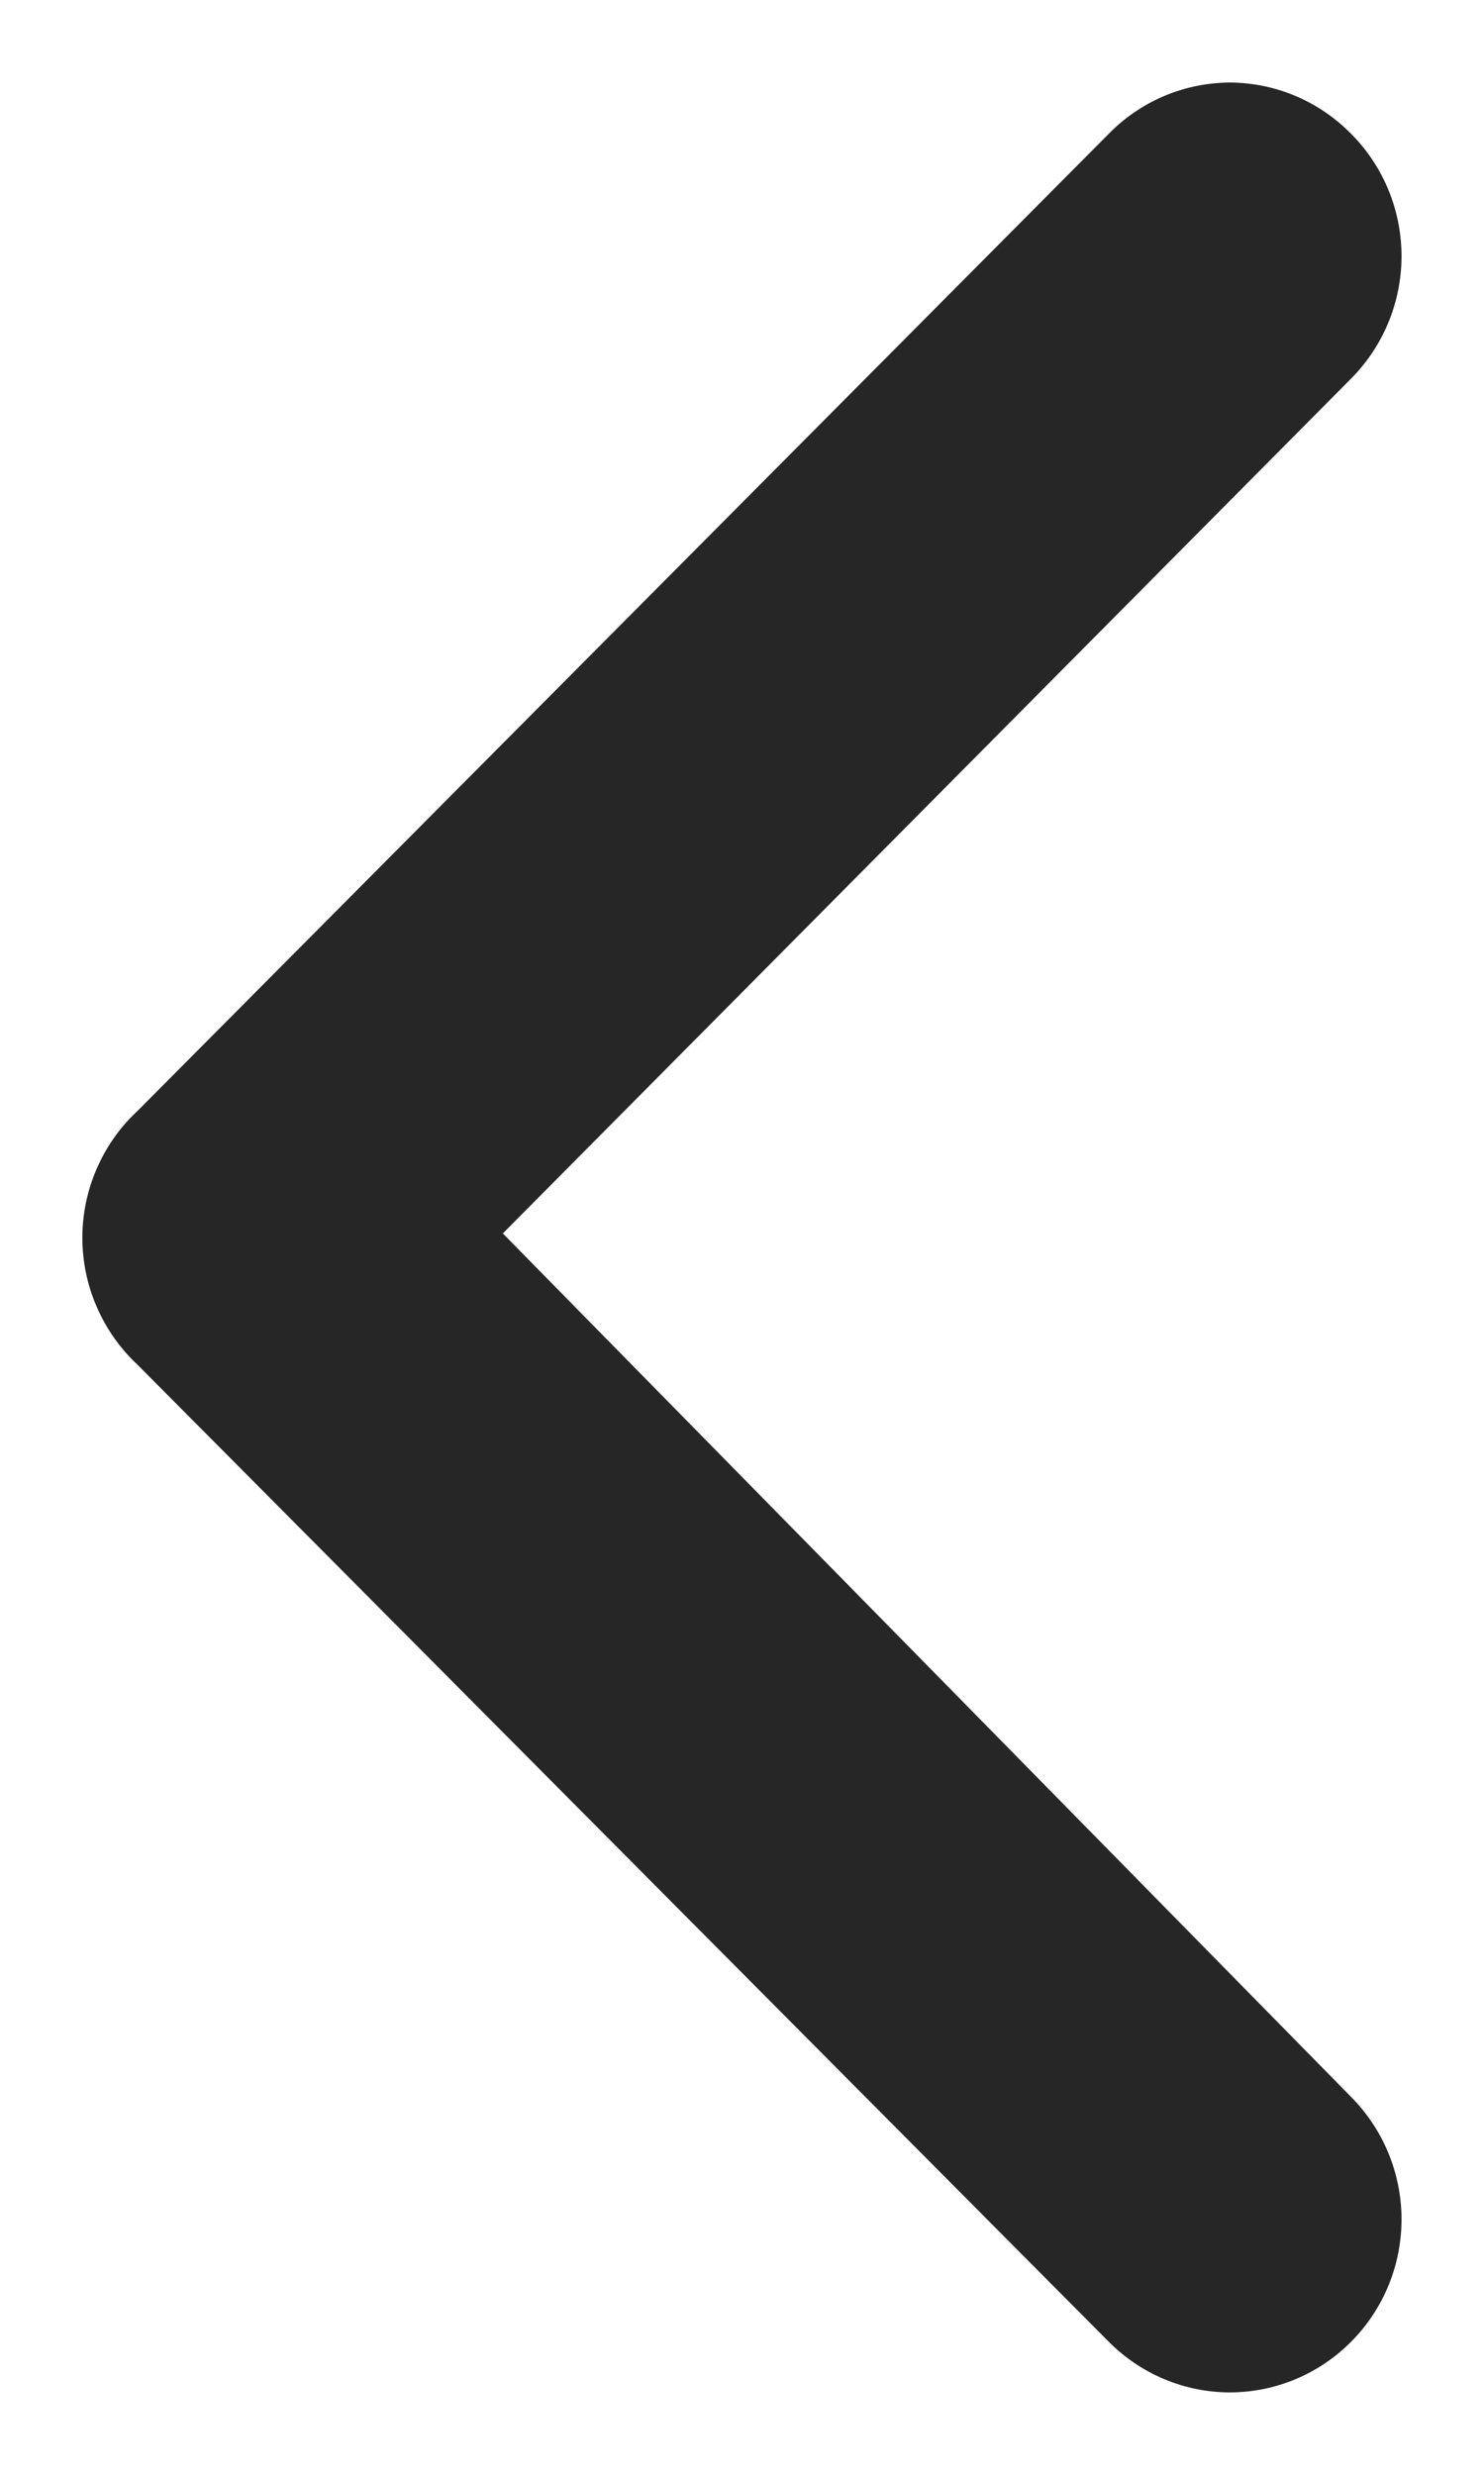<svg width="12" height="20" viewBox="0 0 12 20" fill="none" xmlns="http://www.w3.org/2000/svg">
<path d="M1.113 11.03L8.961 18.92C9.09 19.051 9.243 19.155 9.412 19.226C9.581 19.297 9.762 19.334 9.945 19.334C10.128 19.334 10.31 19.297 10.479 19.226C10.648 19.155 10.801 19.051 10.93 18.92C11.188 18.659 11.333 18.305 11.333 17.936C11.333 17.567 11.188 17.213 10.93 16.951L4.066 9.968L10.93 3.055C11.188 2.793 11.333 2.439 11.333 2.07C11.333 1.701 11.188 1.347 10.93 1.086C10.801 0.954 10.648 0.849 10.479 0.777C10.31 0.705 10.129 0.668 9.945 0.667C9.762 0.668 9.58 0.705 9.411 0.777C9.242 0.849 9.089 0.954 8.961 1.086L1.113 8.977C0.972 9.107 0.86 9.266 0.783 9.443C0.706 9.619 0.666 9.81 0.666 10.003C0.666 10.196 0.706 10.387 0.783 10.563C0.86 10.74 0.972 10.899 1.113 11.03V11.03Z" fill="#262626"/>
</svg>
